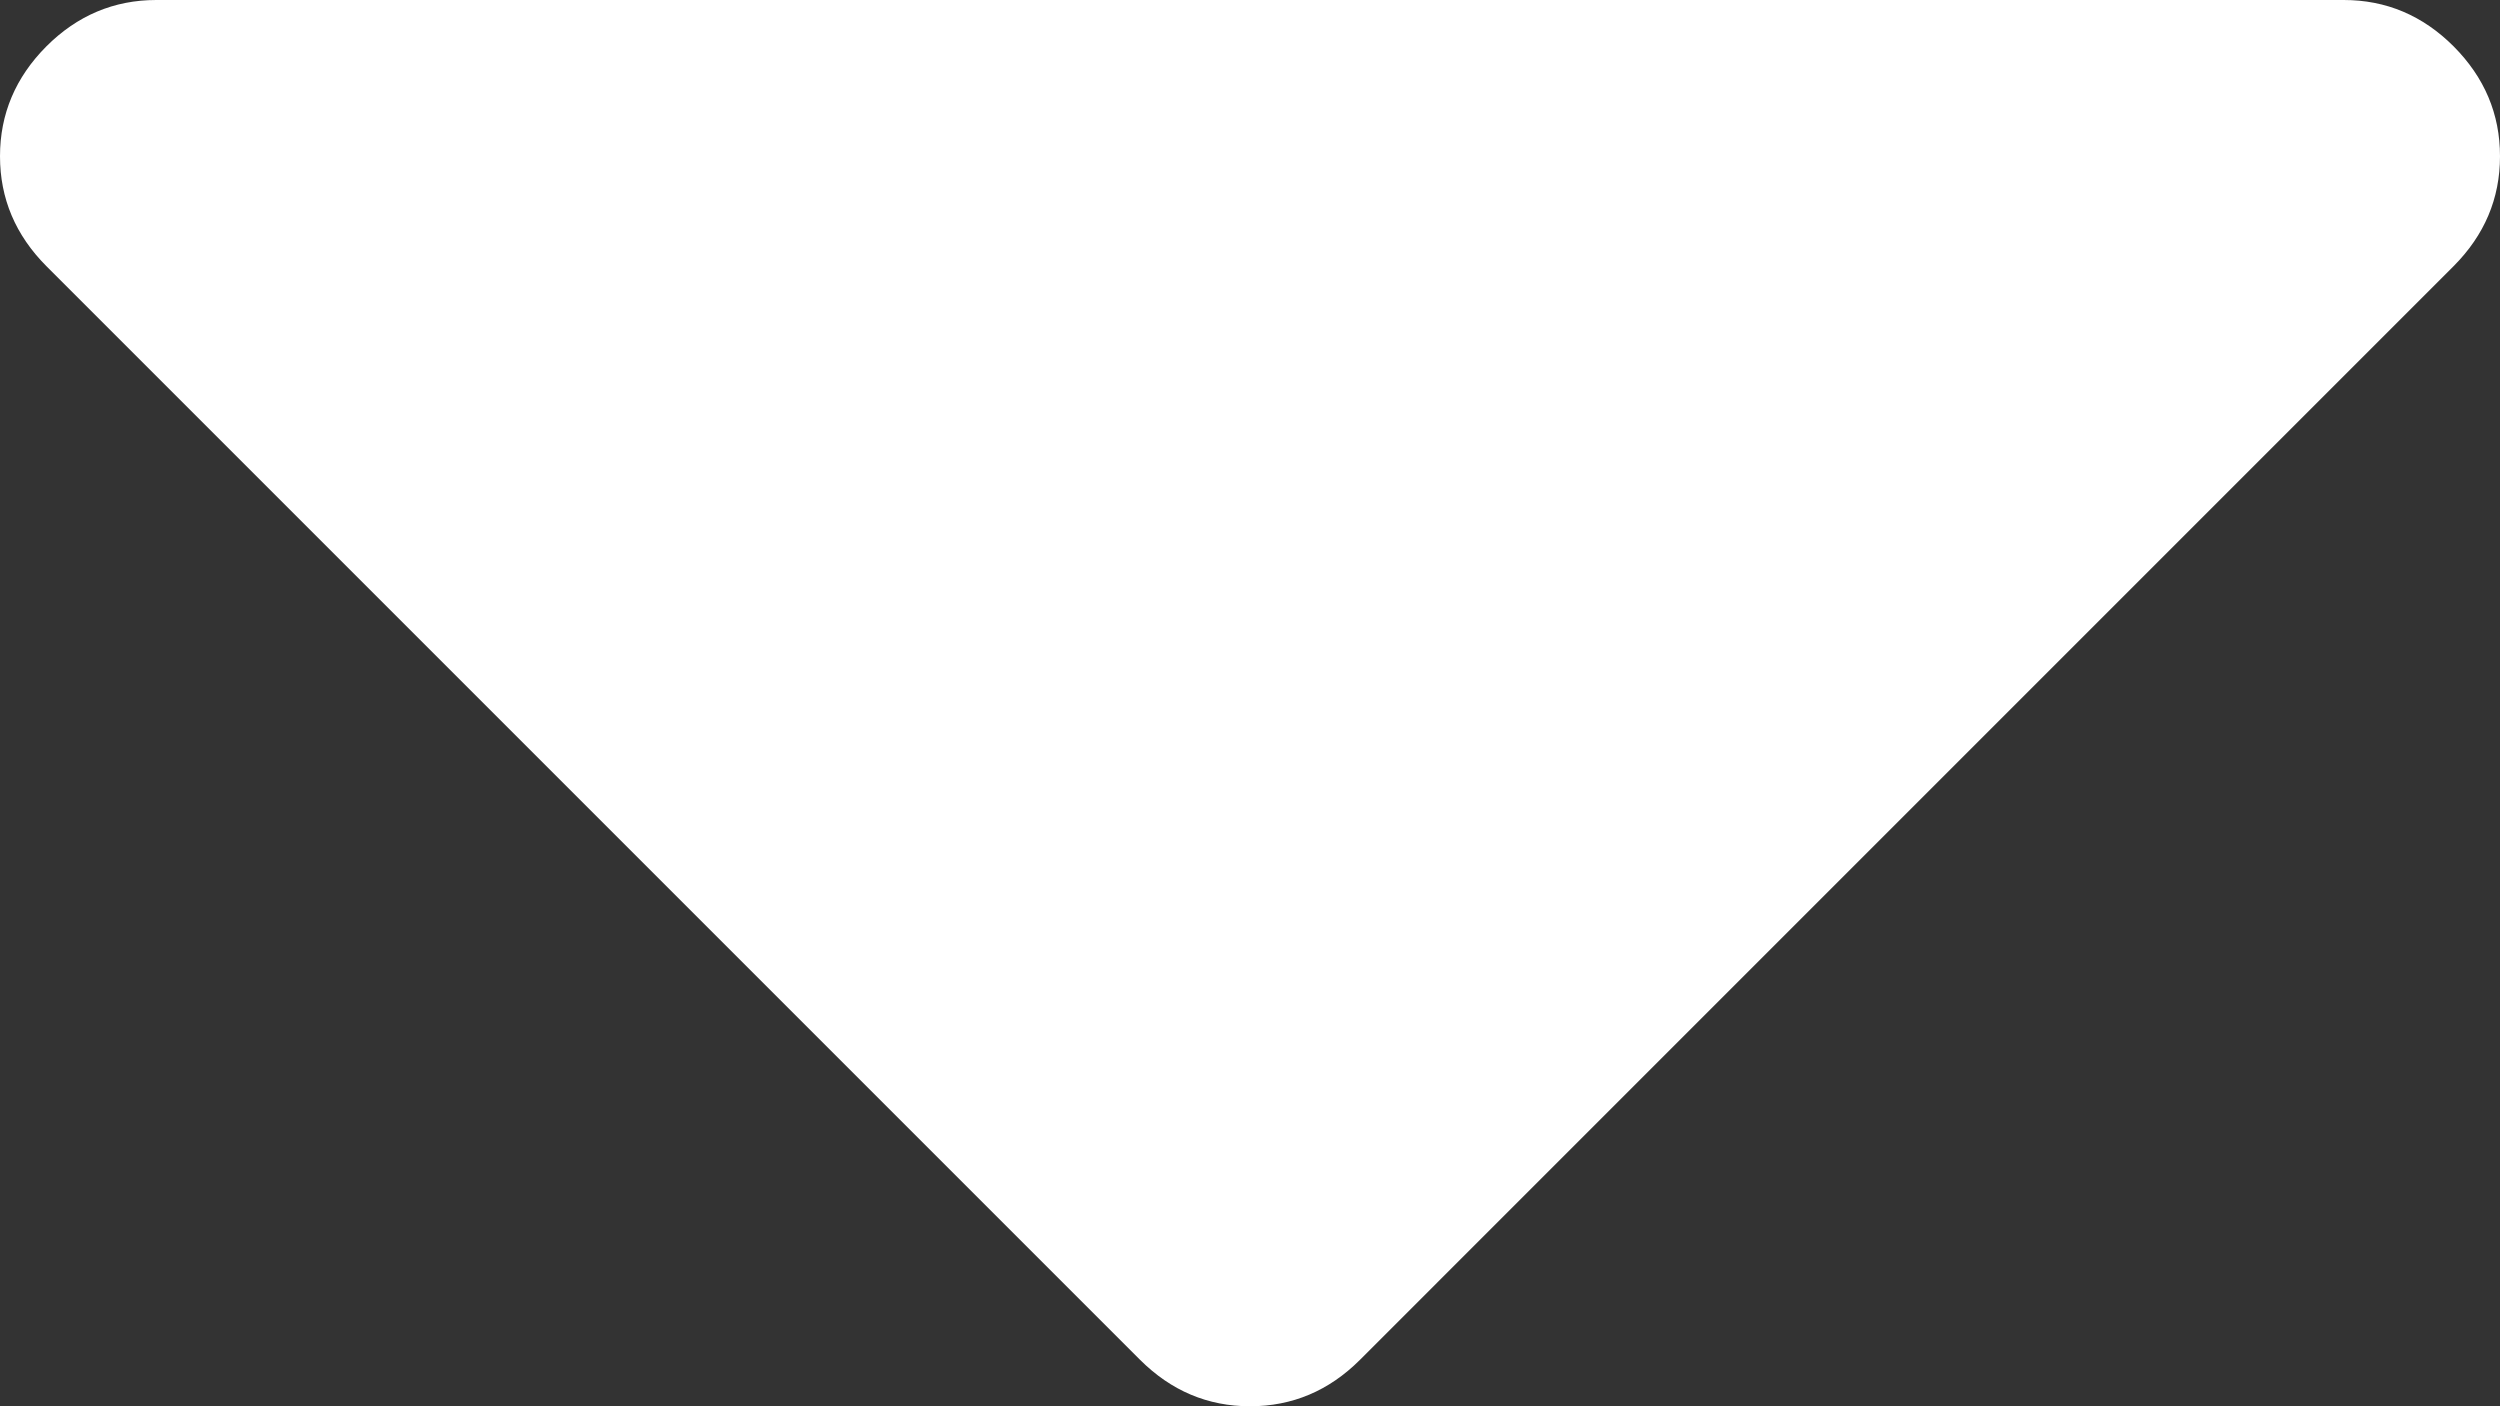 <?xml version="1.0" encoding="iso-8859-1"?>
<!-- Generator: Adobe Illustrator 21.1.0, SVG Export Plug-In . SVG Version: 6.00 Build 0)  -->
<svg version="1.1" id="&#x421;&#x43B;&#x43E;&#x439;_1"
	 xmlns="http://www.w3.org/2000/svg" xmlns:xlink="http://www.w3.org/1999/xlink" x="0px" y="0px" viewBox="0 0 66.742 37.543"
	 style="enable-background:new 0 0 66.742 37.543;" xml:space="preserve">
<rect x="0" y="0" width="66.742" height="37.543" fill="#333333" stroke="none"/>
<g>
	<path style="fill:#FFFFFF;" d="M65.504,1.238C64.68,0.414,63.703,0,62.57,0H4.172c-1.129,0-2.11,0.414-2.934,1.238
		C0.414,2.066,0,3.043,0,4.172c0,1.129,0.414,2.105,1.238,2.933l29.2,29.2c0.828,0.824,1.804,1.238,2.933,1.238
		c1.129,0,2.109-0.414,2.934-1.238l29.199-29.2c0.824-0.828,1.238-1.804,1.238-2.933C66.742,3.043,66.328,2.066,65.504,1.238
		L65.504,1.238z M65.504,1.238"/>
</g>
</svg>
